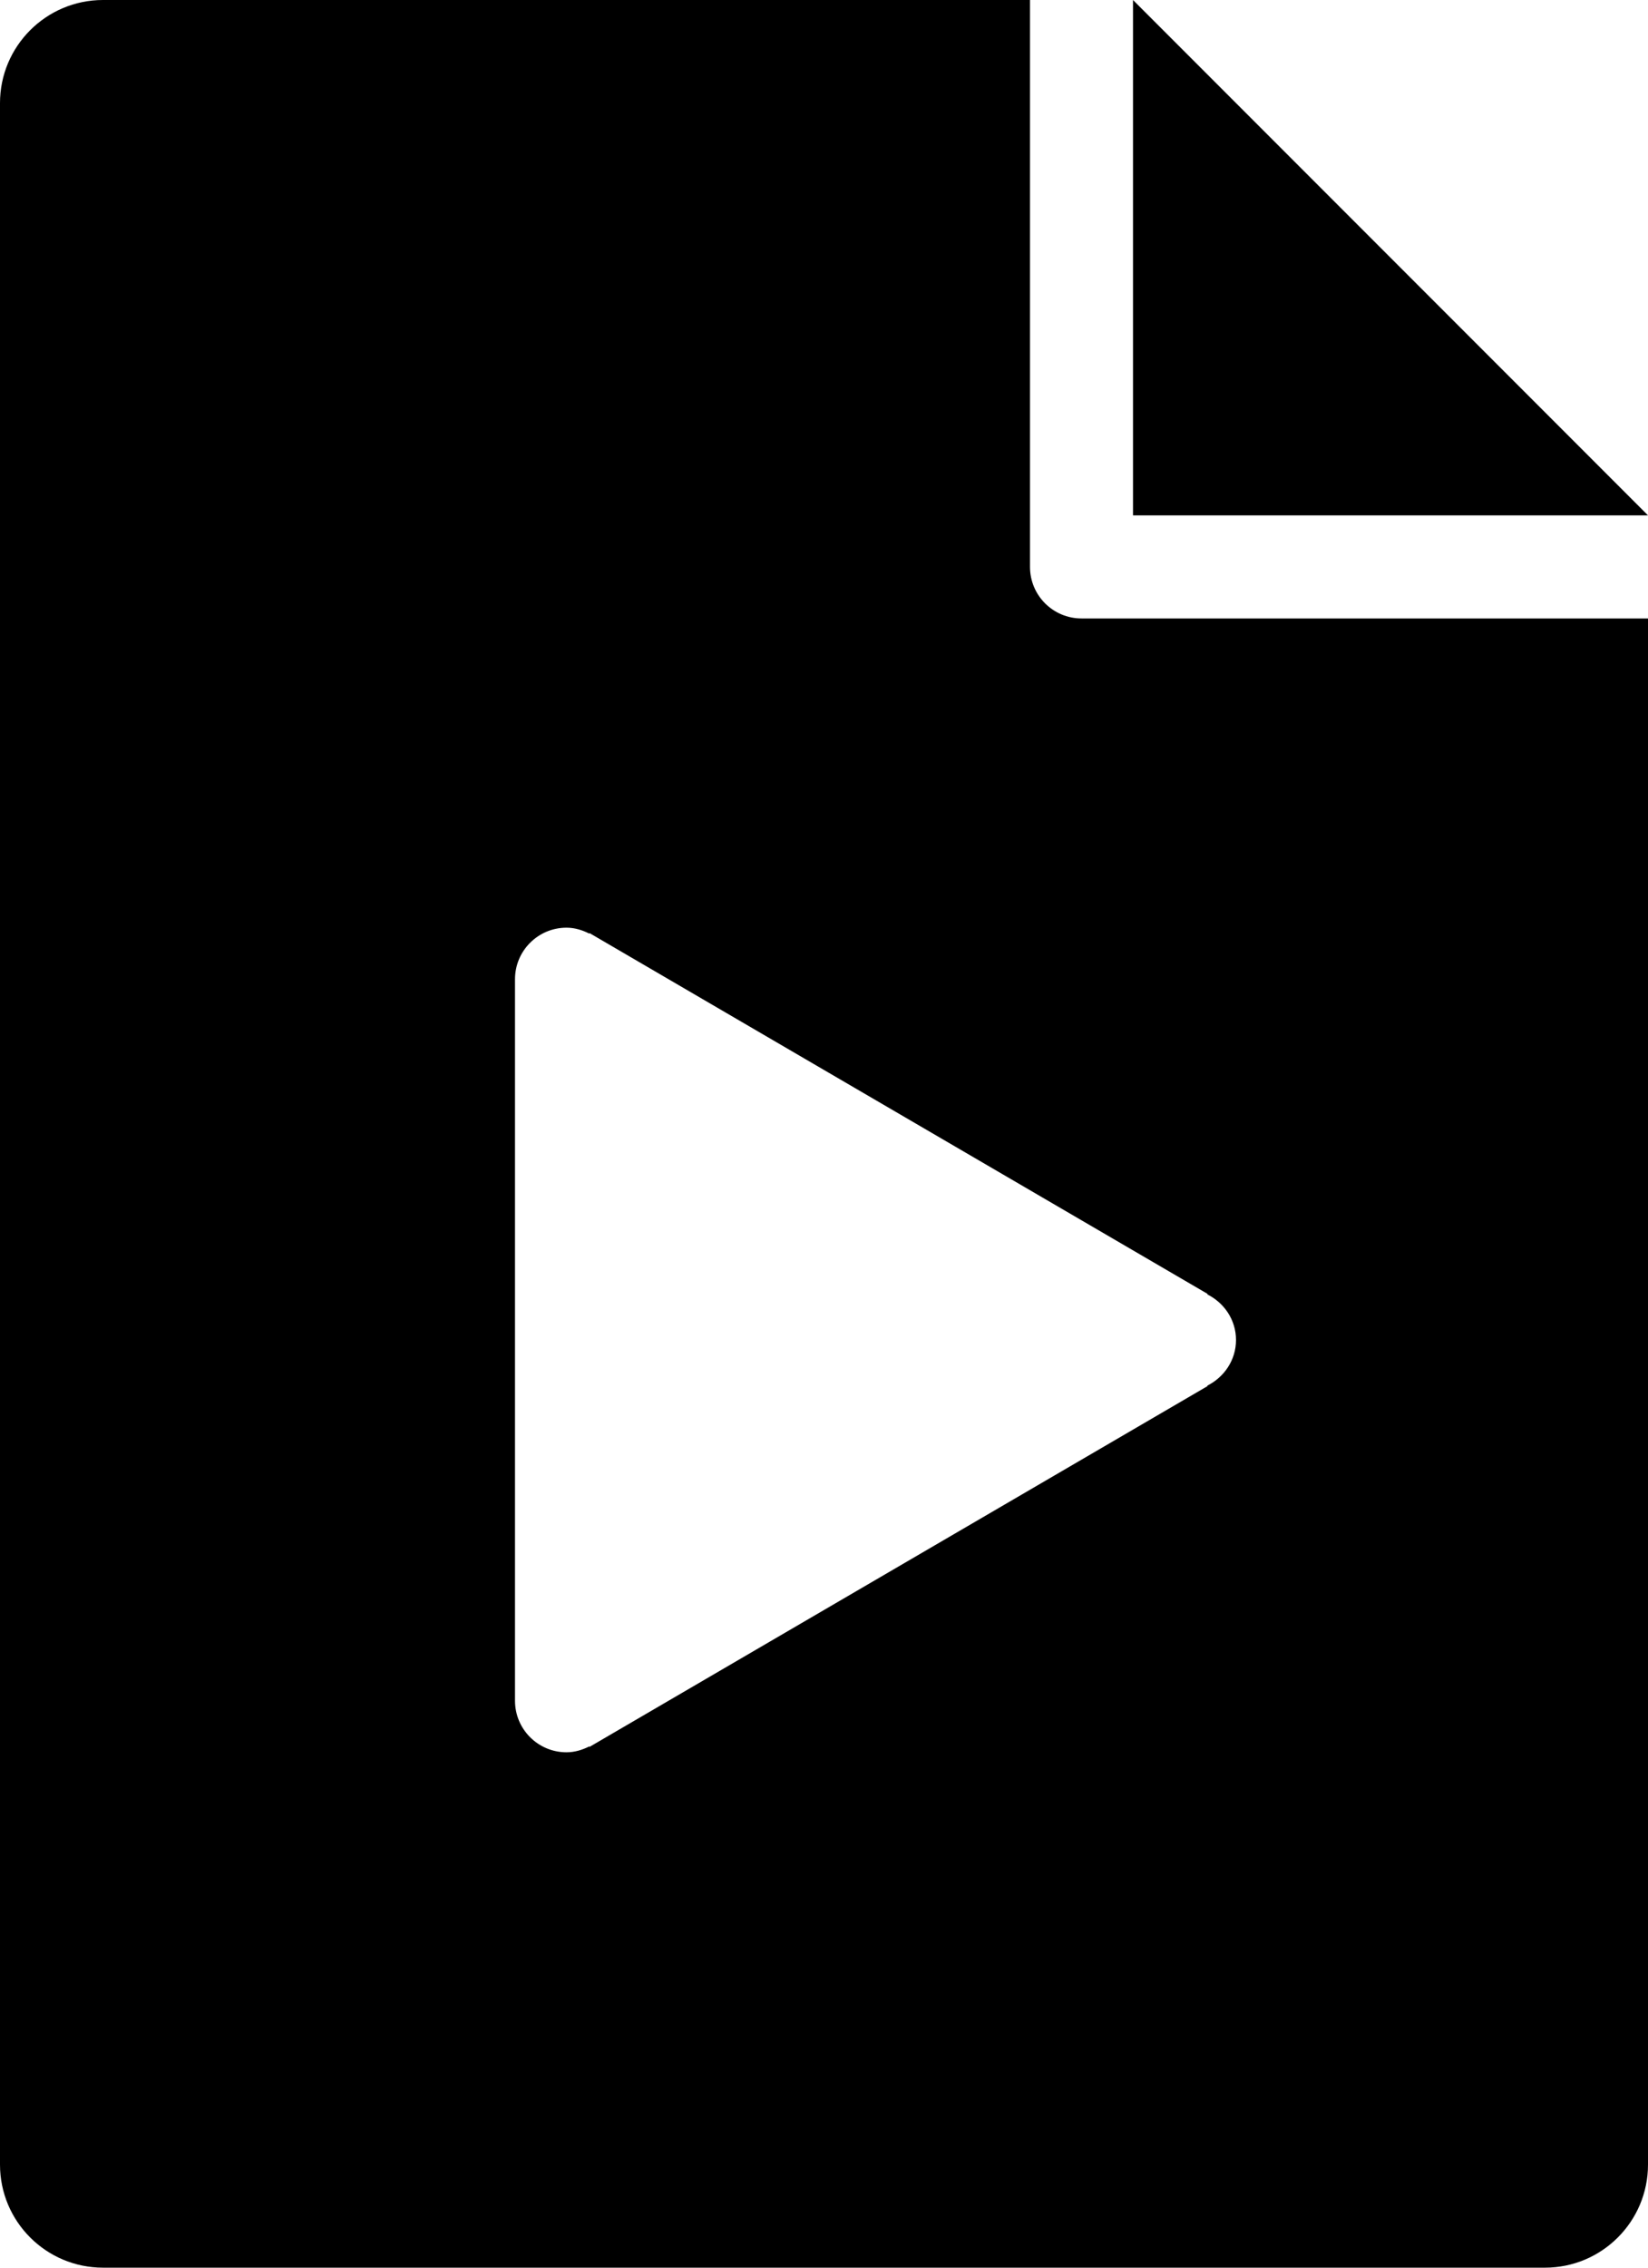 <?xml version="1.0" encoding="iso-8859-1"?>
<!-- Generator: Adobe Illustrator 16.0.4, SVG Export Plug-In . SVG Version: 6.00 Build 0)  -->
<!DOCTYPE svg PUBLIC "-//W3C//DTD SVG 1.1//EN" "http://www.w3.org/Graphics/SVG/1.1/DTD/svg11.dtd">
<svg version="1.1" id="Layer_1" xmlns="http://www.w3.org/2000/svg" xmlns:xlink="http://www.w3.org/1999/xlink" x="0px" y="0px"
	 width="32px" height="44px" viewBox="0 0 32 44" style="enable-background:new 0 0 32 44;" xml:space="preserve">
<g id="_x31_202-file-type-video_x40_2x.png">
	<g>
		<path d="M22,0v10h10L22,0z M20,11V0H2C0.896,0,0,0.896,0,2v40c0,1.105,0.896,2,2,2h28c1.104,0,2-0.895,2-2V12H21
			C20.448,12,20,11.553,20,11z M24,26c0,0.391-0.23,0.721-0.557,0.886l0.004,0.009l-12,7l-0.004-0.009
			C11.308,33.953,11.161,34,11,34c-0.552,0-1-0.447-1-1V19c0-0.552,0.448-1,1-1c0.161,0,0.308,0.047,0.443,0.115l0.004-0.01l12,7
			l-0.004,0.01C23.77,25.279,24,25.609,24,26z"/>
	</g>
</g>
<g>
</g>
<g>
</g>
<g>
</g>
<g>
</g>
<g>
</g>
<g>
</g>
<g>
</g>
<g>
</g>
<g>
</g>
<g>
</g>
<g>
</g>
<g>
</g>
<g>
</g>
<g>
</g>
<g>
</g>
</svg>
